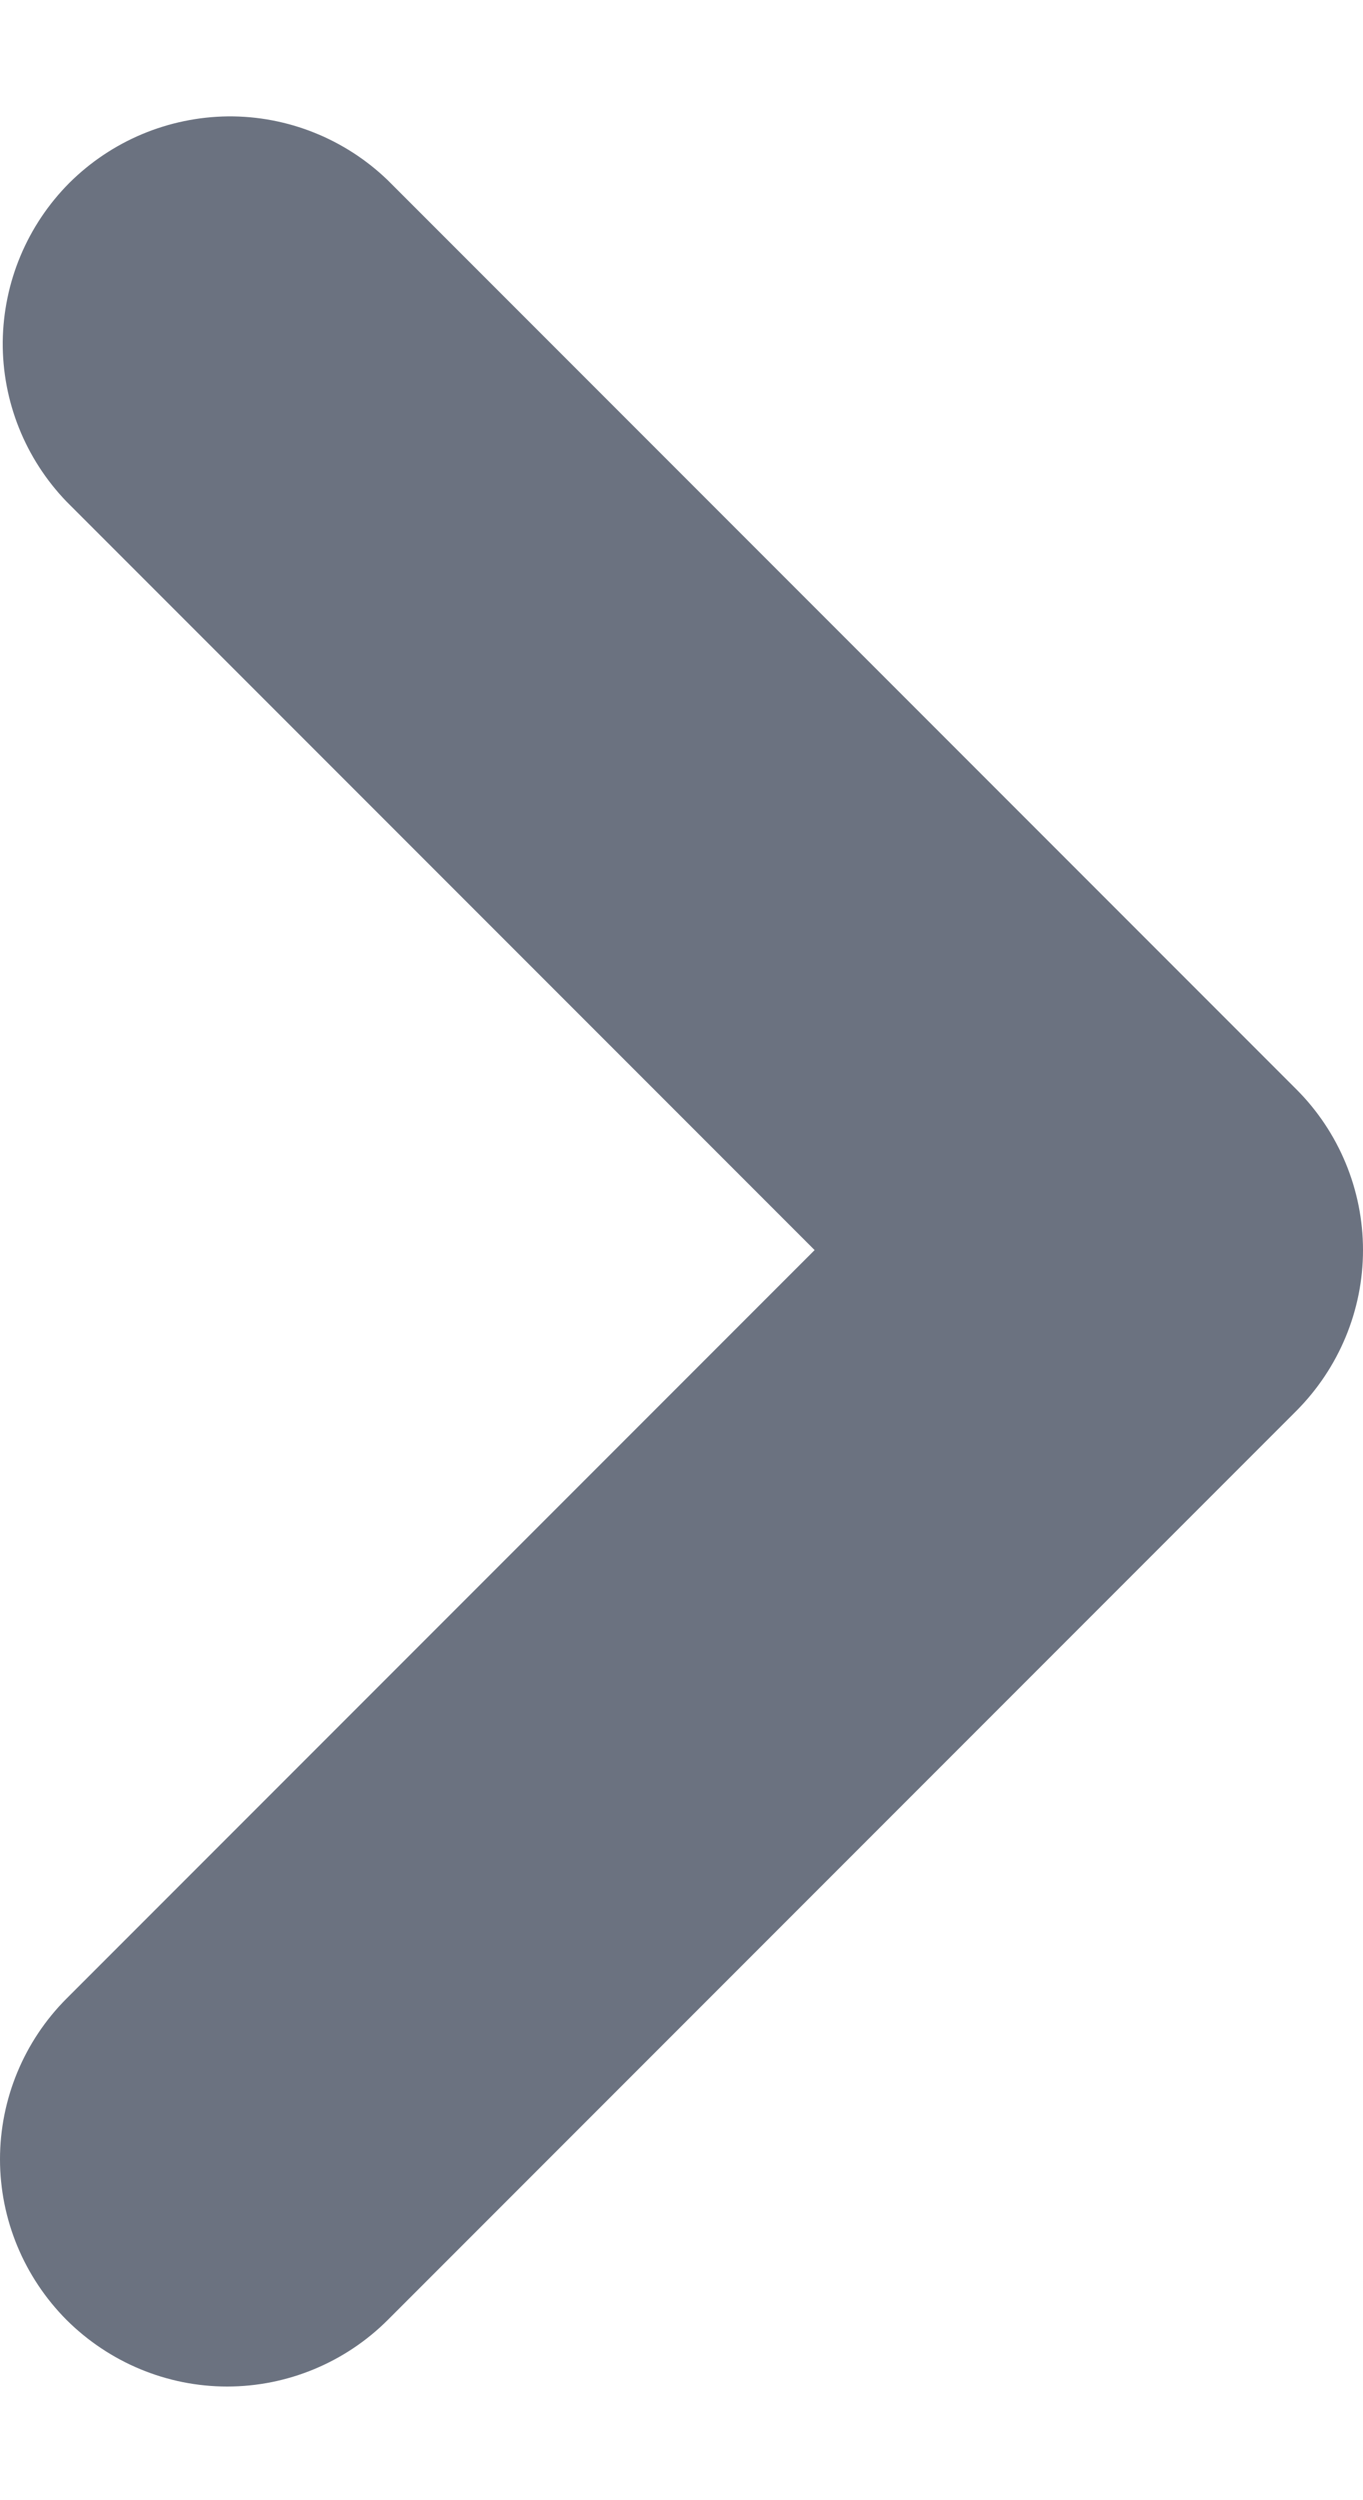 <svg width="6" height="11" viewBox="0 0 6 11" fill="none" xmlns="http://www.w3.org/2000/svg">
<path fill-rule="evenodd" clip-rule="evenodd" d="M0.293 10.207C0.106 10.019 0 9.765 0 9.5C0 9.235 0.106 8.98 0.293 8.793L3.586 5.5L0.293 2.207C0.111 2.018 0.01 1.766 0.012 1.504C0.015 1.241 0.12 0.991 0.305 0.805C0.491 0.62 0.741 0.515 1.004 0.512C1.266 0.51 1.518 0.611 1.707 0.793L5.707 4.793C5.894 4.98 6 5.235 6 5.5C6 5.765 5.894 6.019 5.707 6.207L1.707 10.207C1.52 10.394 1.265 10.5 1 10.5C0.735 10.5 0.481 10.394 0.293 10.207Z" fill="#6B7280"/>
</svg>

